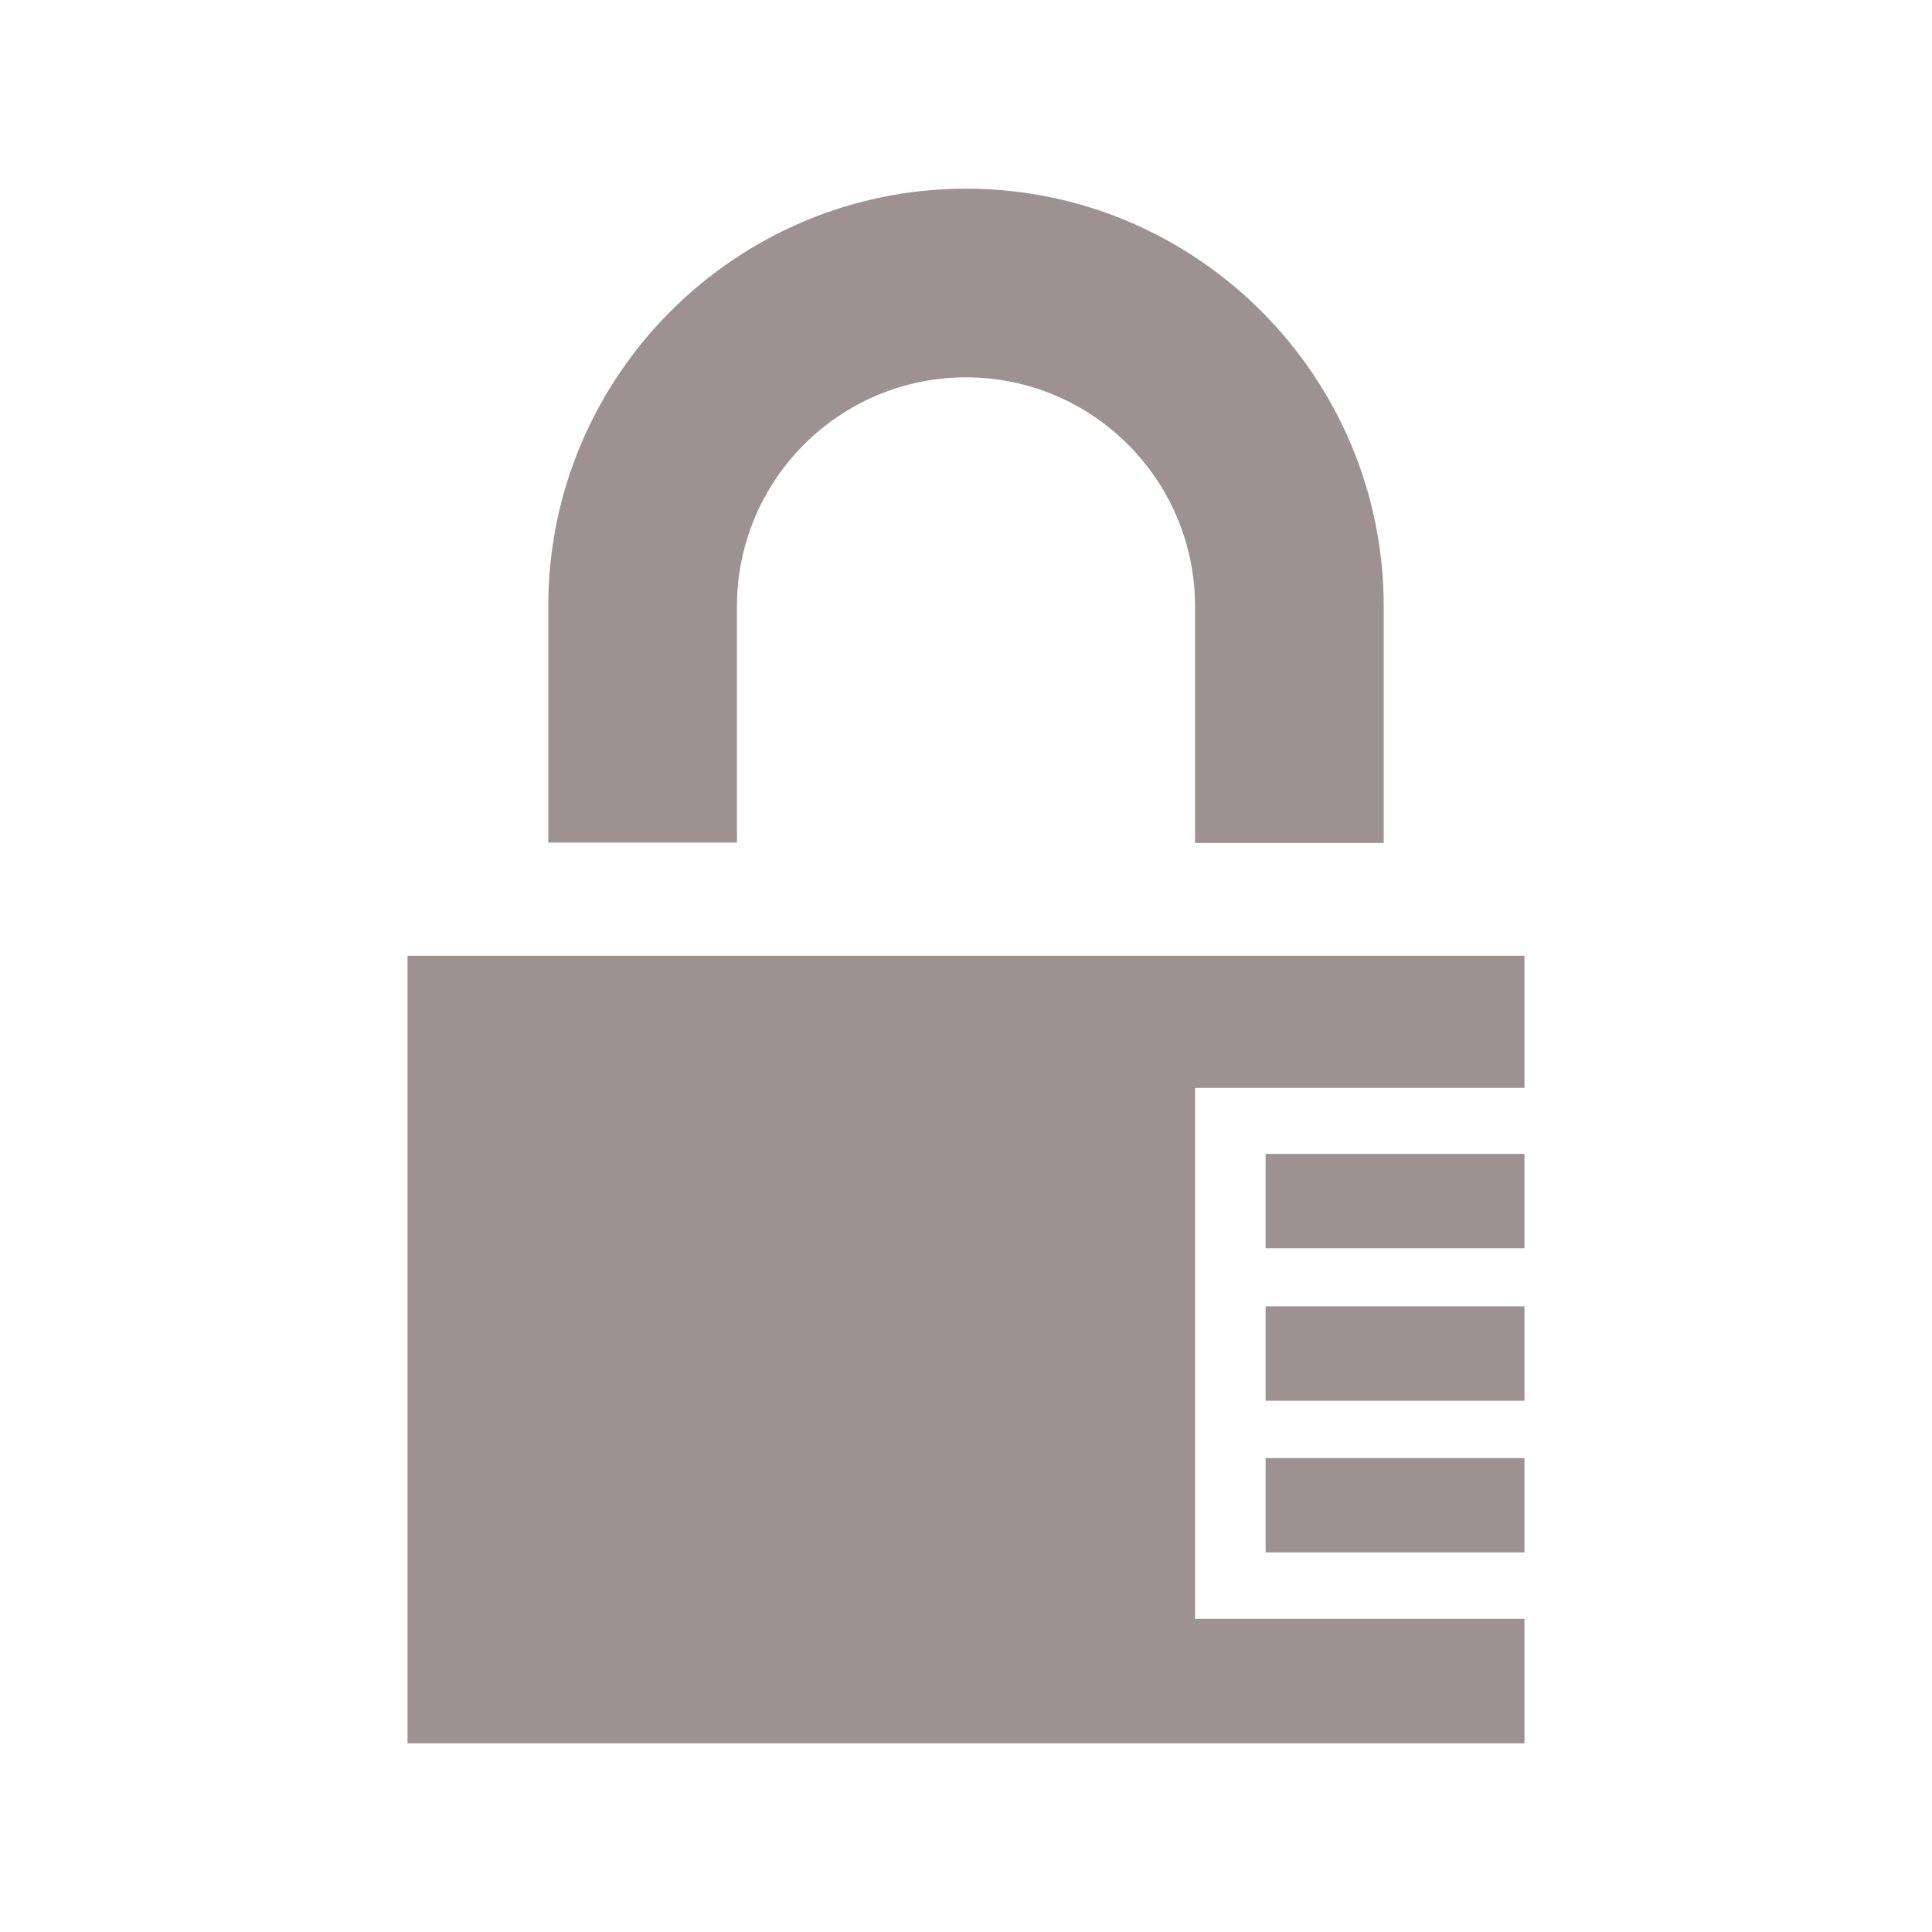 <?xml version="1.0" encoding="utf-8"?>
<!-- Generator: Adobe Illustrator 18.1.1, SVG Export Plug-In . SVG Version: 6.00 Build 0)  -->
<svg version="1.1" id="Calque_1" xmlns="http://www.w3.org/2000/svg" xmlns:xlink="http://www.w3.org/1999/xlink" x="0px" y="0px"
	 viewBox="0 0 512 512" enable-background="new 0 0 512 512" xml:space="preserve">
<path id="lock-icon" fill="#9D9191" d="M195.3,223.3h-50v-62.7C145.3,99.6,195,50,256,50c61,0,110.7,49.6,110.7,110.7v62.7h-50
	v-62.7c0-33.5-27.2-60.7-60.7-60.7s-60.7,27.2-60.7,60.7L195.3,223.3L195.3,223.3z M316.7,429V288.3H404v-35H108V462h296v-33H316.7z
	 M404,305.8h-68.6v25H404V305.8z M404,346.2h-68.6v25H404V346.2z M404,386.4h-68.6v25H404V386.4z"/>
</svg>
